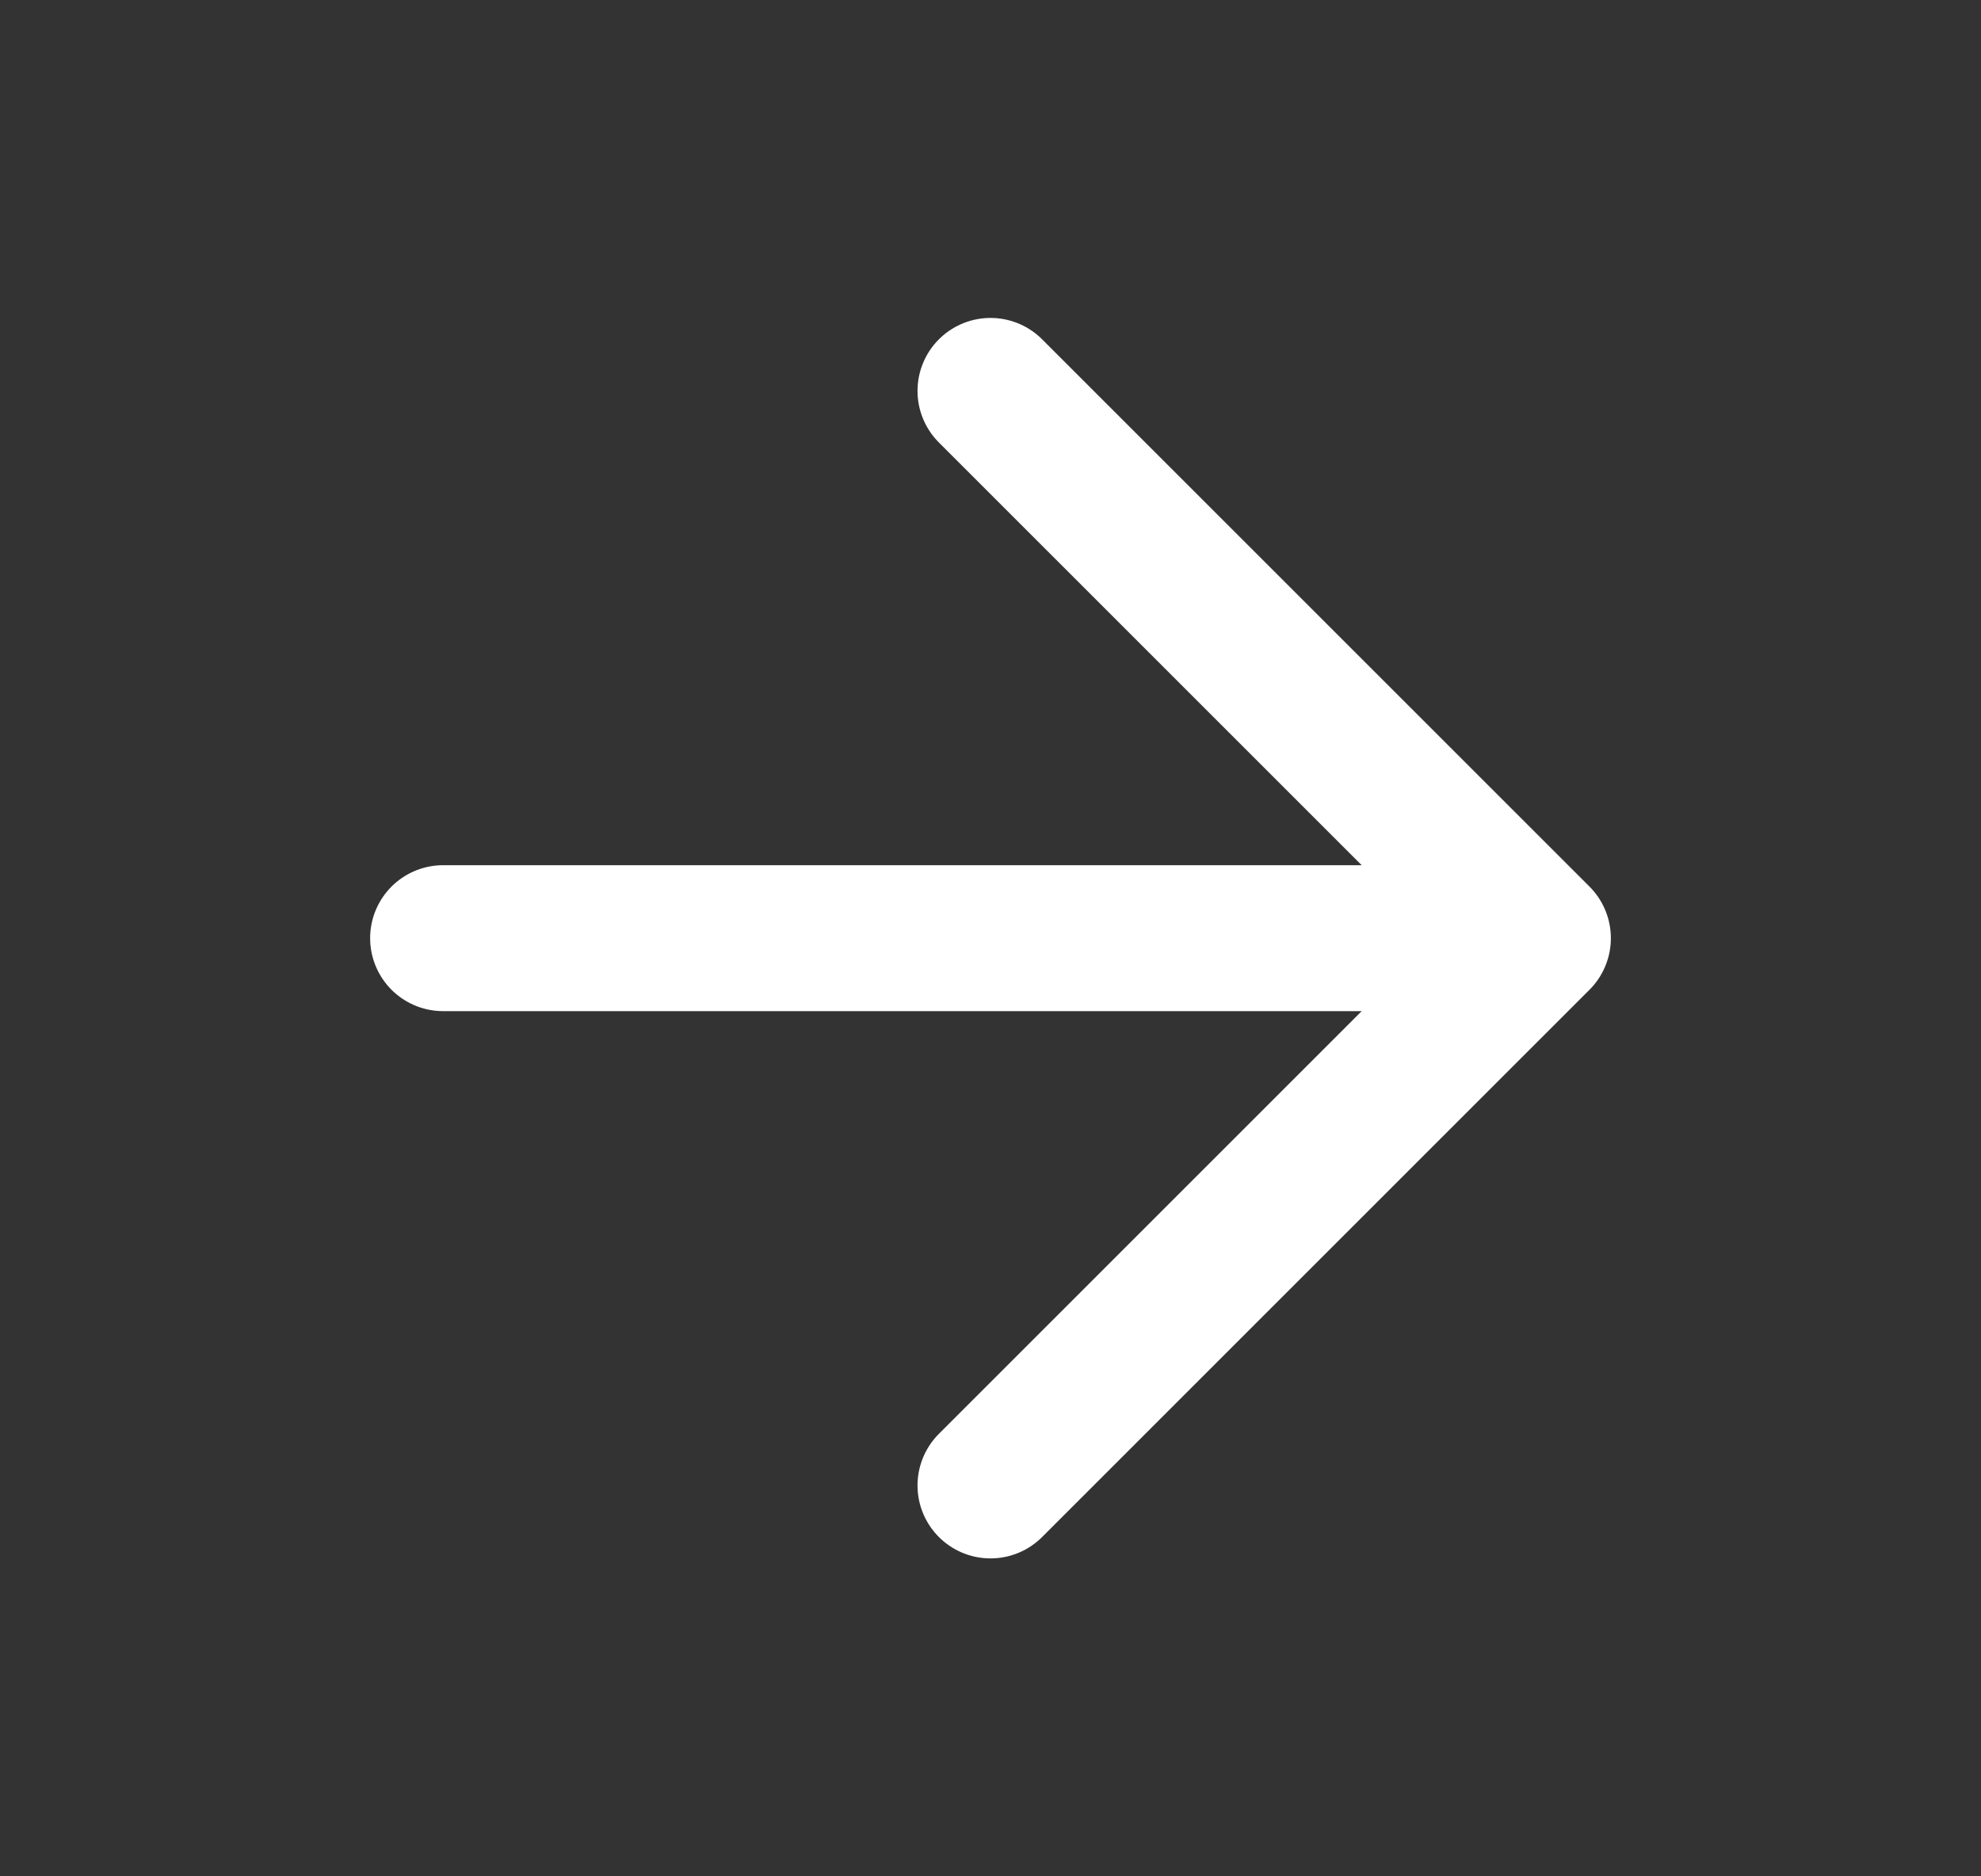 <svg width="19" height="18" viewBox="0 0 19 18" fill="none" xmlns="http://www.w3.org/2000/svg">
<rect x="0" y="0" width="19" height="18" fill="#333333" stroke="none"/>
<path d="M4.25 9H14.75M14.75 9L9.5 3.75M14.75 9L9.5 14.25" stroke="white" stroke-width="1.4" stroke-linecap="round" stroke-linejoin="round"/>
</svg>
